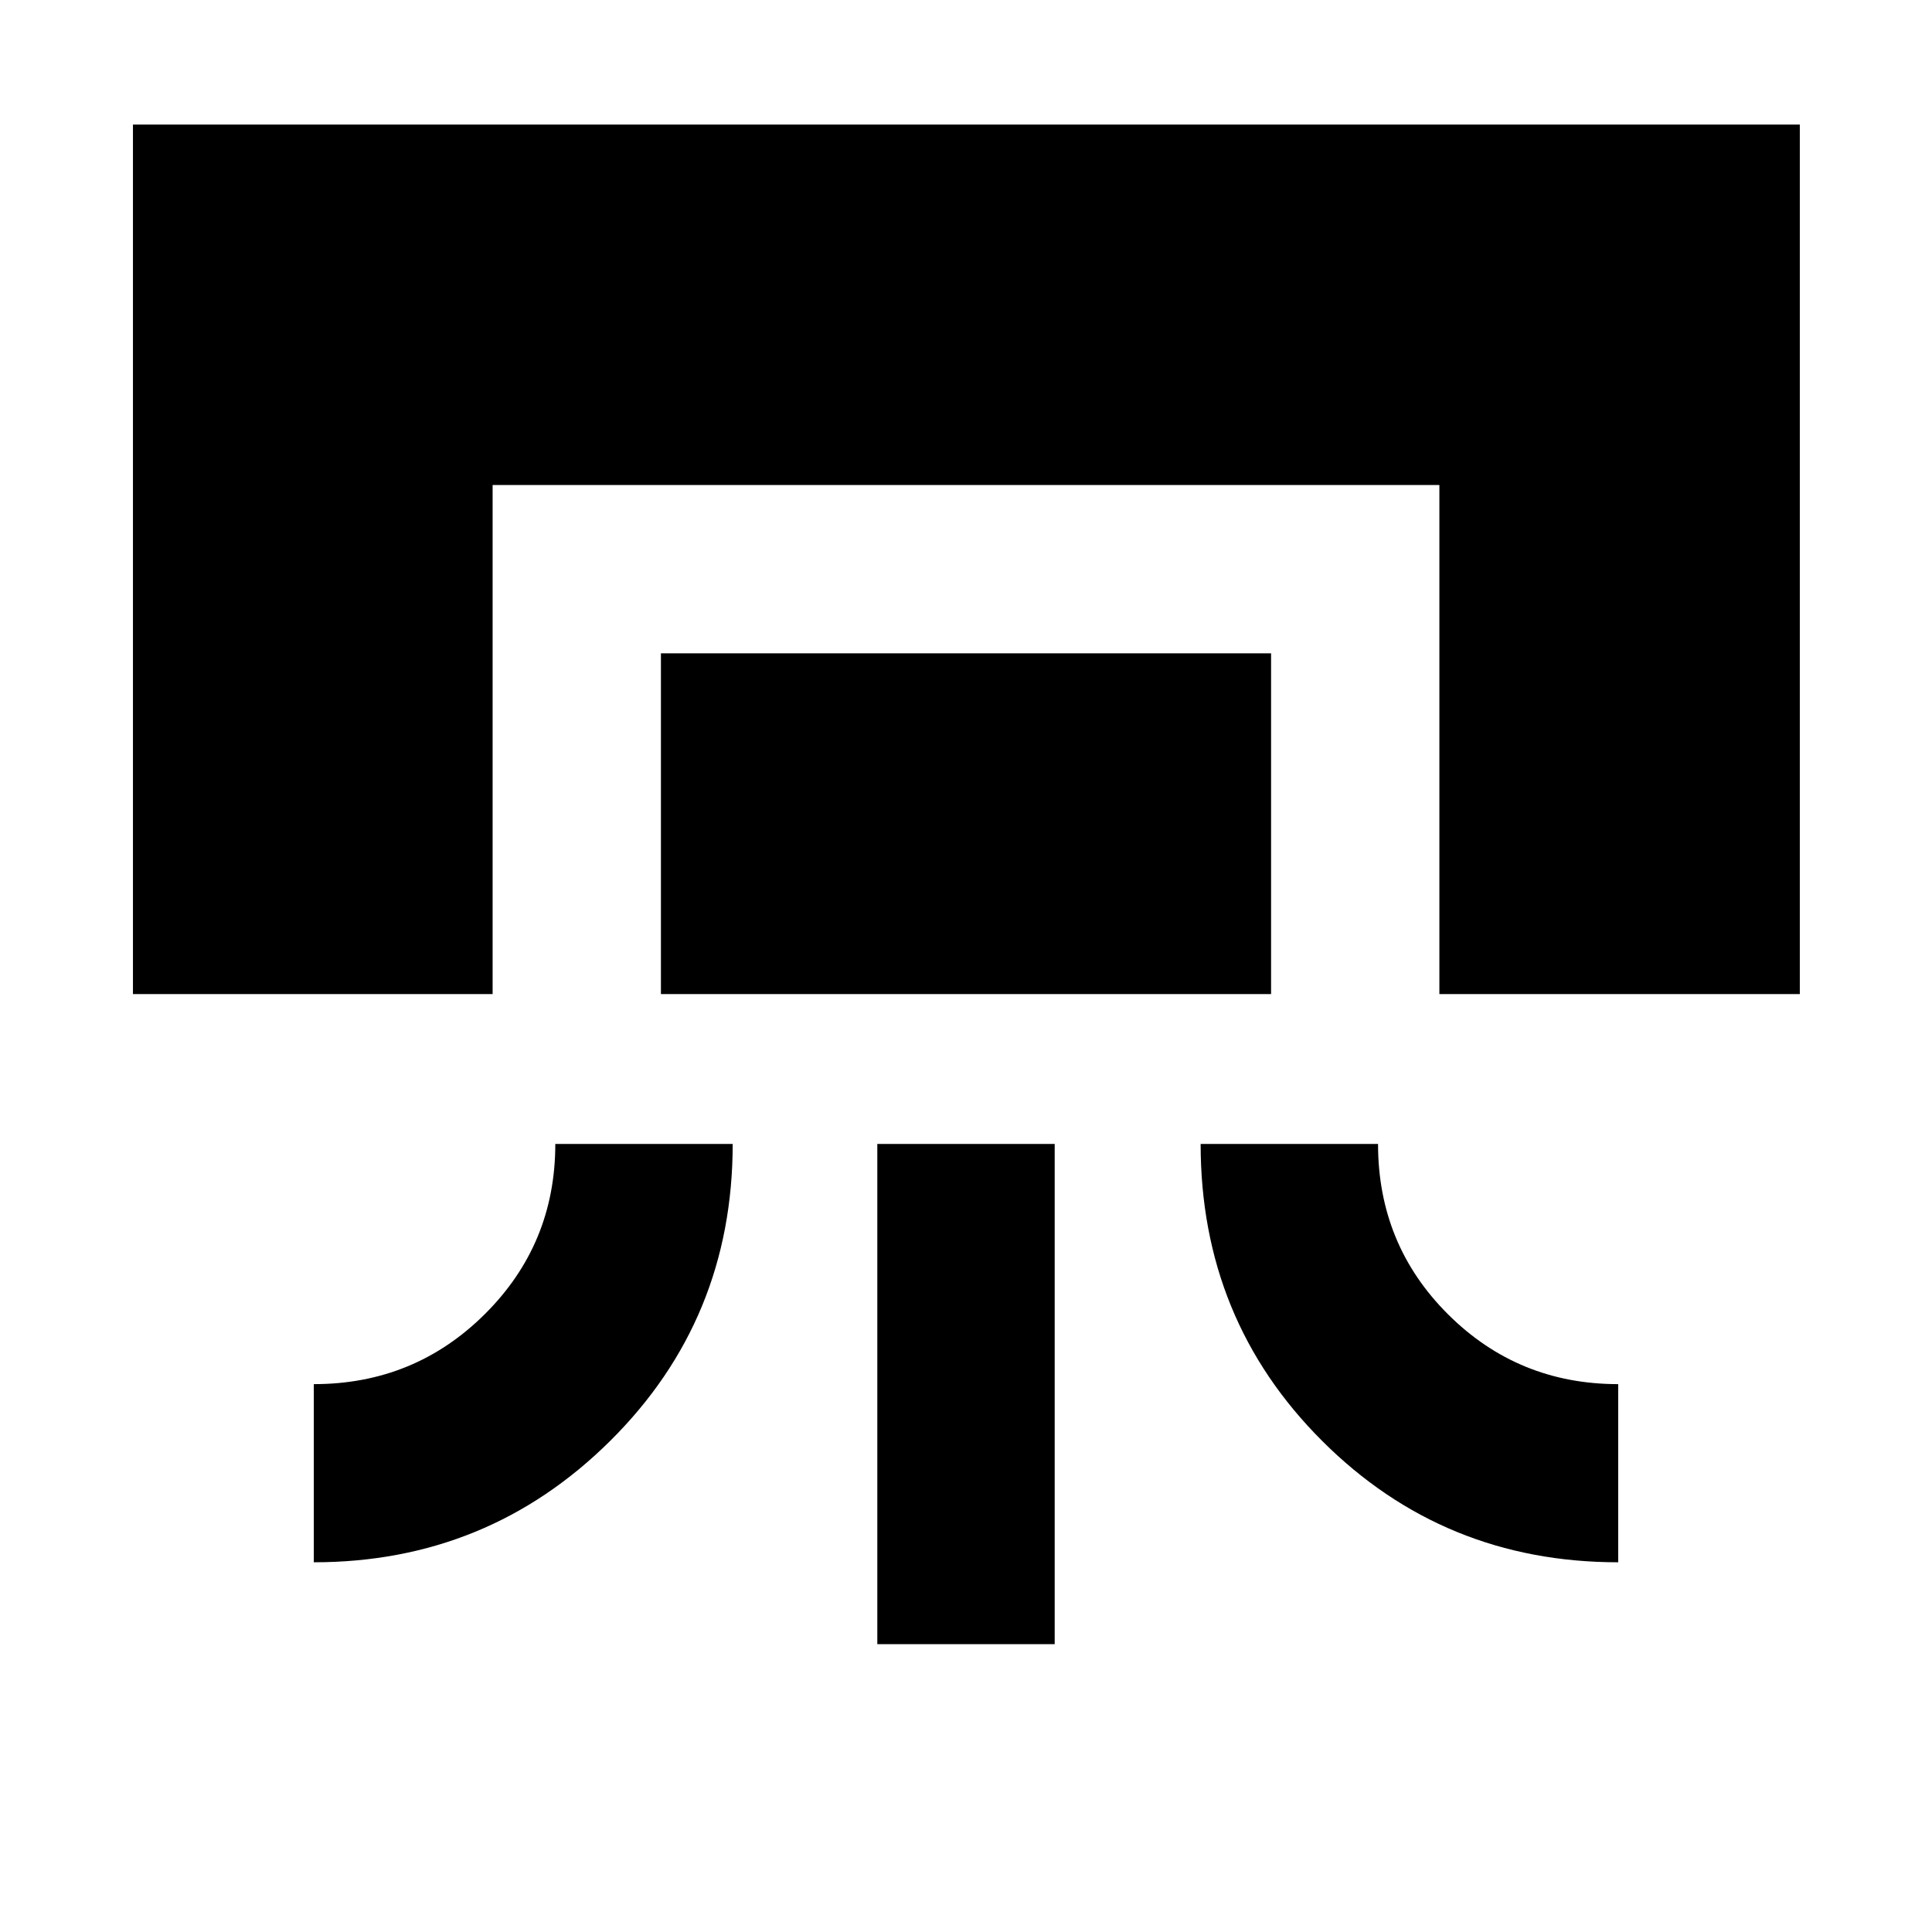 <svg xmlns="http://www.w3.org/2000/svg" height="40" viewBox="0 -960 960 960" width="40"><path d="M66.06-466.06v-432.03h828.26v432.03h-179.1v-252.93H244.78v252.93H66.06Zm209.87 74.49h88.14q0 87.09-60.81 147.48-60.82 60.38-147.33 60.38v-88.52q50 0 85-34.81 35-34.8 35-84.53Zm52.48-74.49v-169.3h303.18v169.3H328.41Zm107.52 323.02v-248.53h88.14v248.53h-88.14Zm160.66-248.53h88.15q0 50 34.8 84.67 34.81 34.67 84.53 34.67v88.52q-86.71 0-147.09-60.3-60.39-60.3-60.39-147.56Z"/></svg>